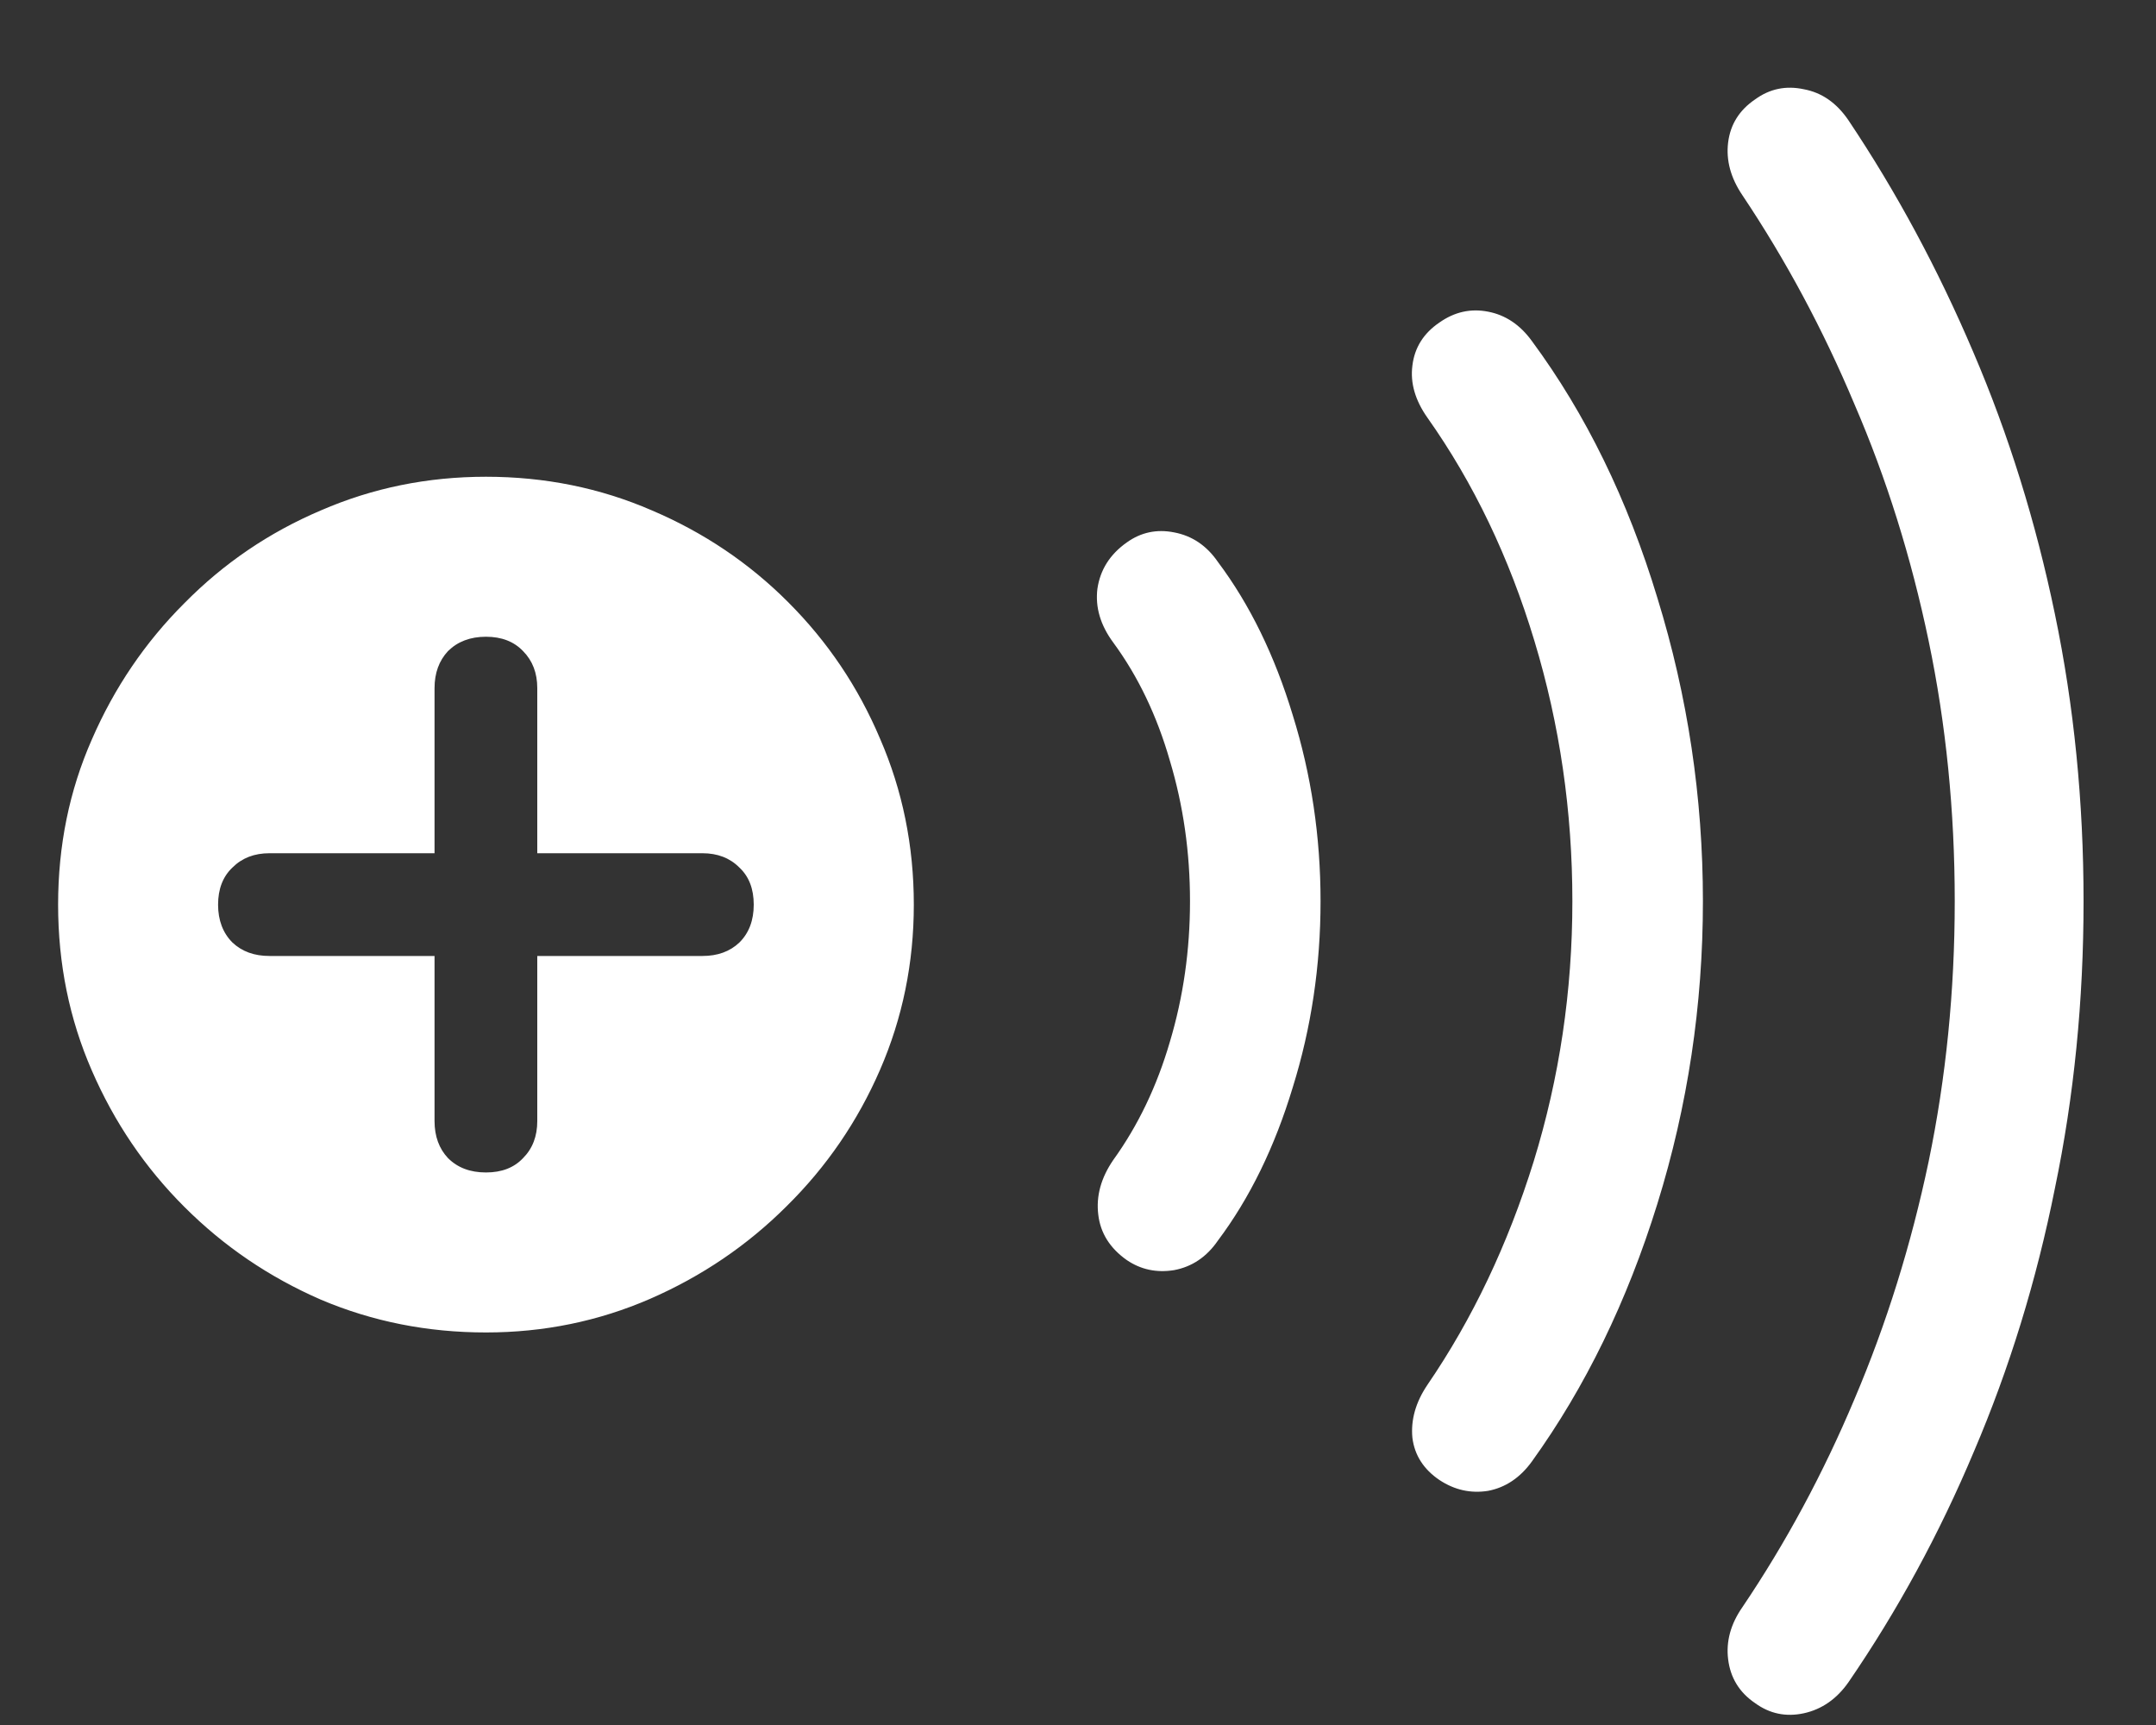 <svg width="20" height="16" viewBox="0 0 20 16" fill="none" xmlns="http://www.w3.org/2000/svg">
<rect x="0" y="0" width="20" height="16" fill="#333333" stroke="none"/>
<path d="M10.453 11.688C10.583 11.776 10.729 11.807 10.891 11.781C11.057 11.75 11.193 11.659 11.297 11.508C11.594 11.112 11.825 10.638 11.992 10.086C12.164 9.534 12.25 8.958 12.25 8.359C12.25 7.76 12.164 7.185 11.992 6.633C11.825 6.081 11.594 5.607 11.297 5.211C11.193 5.06 11.057 4.969 10.891 4.938C10.729 4.906 10.583 4.938 10.453 5.031C10.297 5.141 10.206 5.284 10.18 5.461C10.159 5.633 10.208 5.799 10.328 5.961C10.557 6.273 10.732 6.638 10.852 7.055C10.977 7.471 11.039 7.906 11.039 8.359C11.039 8.812 10.977 9.247 10.852 9.664C10.732 10.075 10.557 10.44 10.328 10.758C10.213 10.925 10.167 11.094 10.188 11.266C10.208 11.438 10.297 11.578 10.453 11.688ZM13.352 13.727C13.492 13.82 13.643 13.854 13.805 13.828C13.966 13.797 14.102 13.706 14.211 13.555C14.706 12.867 15.094 12.07 15.375 11.164C15.656 10.258 15.797 9.323 15.797 8.359C15.797 7.396 15.656 6.458 15.375 5.547C15.099 4.635 14.711 3.841 14.211 3.164C14.102 3.013 13.966 2.922 13.805 2.891C13.643 2.859 13.492 2.893 13.352 2.992C13.206 3.091 13.122 3.224 13.102 3.391C13.081 3.552 13.128 3.714 13.242 3.875C13.669 4.479 14 5.169 14.234 5.945C14.469 6.721 14.586 7.526 14.586 8.359C14.586 9.193 14.466 9.997 14.227 10.773C13.987 11.544 13.659 12.234 13.242 12.844C13.133 13.005 13.086 13.169 13.102 13.336C13.122 13.497 13.206 13.628 13.352 13.727ZM16.281 15.797C16.417 15.896 16.568 15.927 16.734 15.891C16.901 15.854 17.039 15.758 17.148 15.602C17.602 14.94 17.99 14.227 18.312 13.461C18.641 12.69 18.891 11.878 19.062 11.023C19.24 10.169 19.328 9.281 19.328 8.359C19.328 7.438 19.24 6.549 19.062 5.695C18.885 4.841 18.633 4.031 18.305 3.266C17.977 2.495 17.591 1.779 17.148 1.117C17.039 0.956 16.901 0.859 16.734 0.828C16.568 0.792 16.417 0.823 16.281 0.922C16.135 1.021 16.052 1.154 16.031 1.32C16.01 1.487 16.055 1.651 16.164 1.812C16.565 2.411 16.912 3.057 17.203 3.75C17.5 4.438 17.729 5.169 17.891 5.945C18.052 6.716 18.133 7.521 18.133 8.359C18.133 9.193 18.052 9.997 17.891 10.773C17.729 11.544 17.5 12.279 17.203 12.977C16.912 13.669 16.565 14.312 16.164 14.906C16.055 15.062 16.01 15.224 16.031 15.391C16.052 15.562 16.135 15.698 16.281 15.797ZM4.508 12.359C5.044 12.359 5.552 12.255 6.031 12.047C6.51 11.838 6.932 11.552 7.297 11.188C7.667 10.823 7.956 10.401 8.164 9.922C8.372 9.443 8.477 8.932 8.477 8.391C8.477 7.844 8.372 7.331 8.164 6.852C7.961 6.372 7.677 5.951 7.312 5.586C6.948 5.221 6.526 4.938 6.047 4.734C5.568 4.526 5.055 4.422 4.508 4.422C3.966 4.422 3.456 4.526 2.977 4.734C2.497 4.938 2.076 5.224 1.711 5.594C1.346 5.958 1.06 6.38 0.852 6.859C0.643 7.333 0.539 7.844 0.539 8.391C0.539 8.938 0.643 9.451 0.852 9.93C1.06 10.409 1.346 10.831 1.711 11.195C2.076 11.56 2.497 11.846 2.977 12.055C3.456 12.258 3.966 12.359 4.508 12.359ZM4.508 10.875C4.362 10.875 4.245 10.831 4.156 10.742C4.073 10.654 4.031 10.539 4.031 10.398V8.867H2.5C2.359 8.867 2.245 8.826 2.156 8.742C2.068 8.654 2.023 8.536 2.023 8.391C2.023 8.245 2.068 8.13 2.156 8.047C2.245 7.958 2.359 7.914 2.5 7.914H4.031V6.383C4.031 6.242 4.073 6.128 4.156 6.039C4.245 5.951 4.362 5.906 4.508 5.906C4.654 5.906 4.768 5.951 4.852 6.039C4.94 6.128 4.984 6.242 4.984 6.383V7.914H6.516C6.656 7.914 6.771 7.958 6.859 8.047C6.948 8.13 6.992 8.245 6.992 8.391C6.992 8.536 6.948 8.654 6.859 8.742C6.771 8.826 6.656 8.867 6.516 8.867H4.984V10.398C4.984 10.539 4.94 10.654 4.852 10.742C4.768 10.831 4.654 10.875 4.508 10.875Z" fill="white"/>
</svg>
